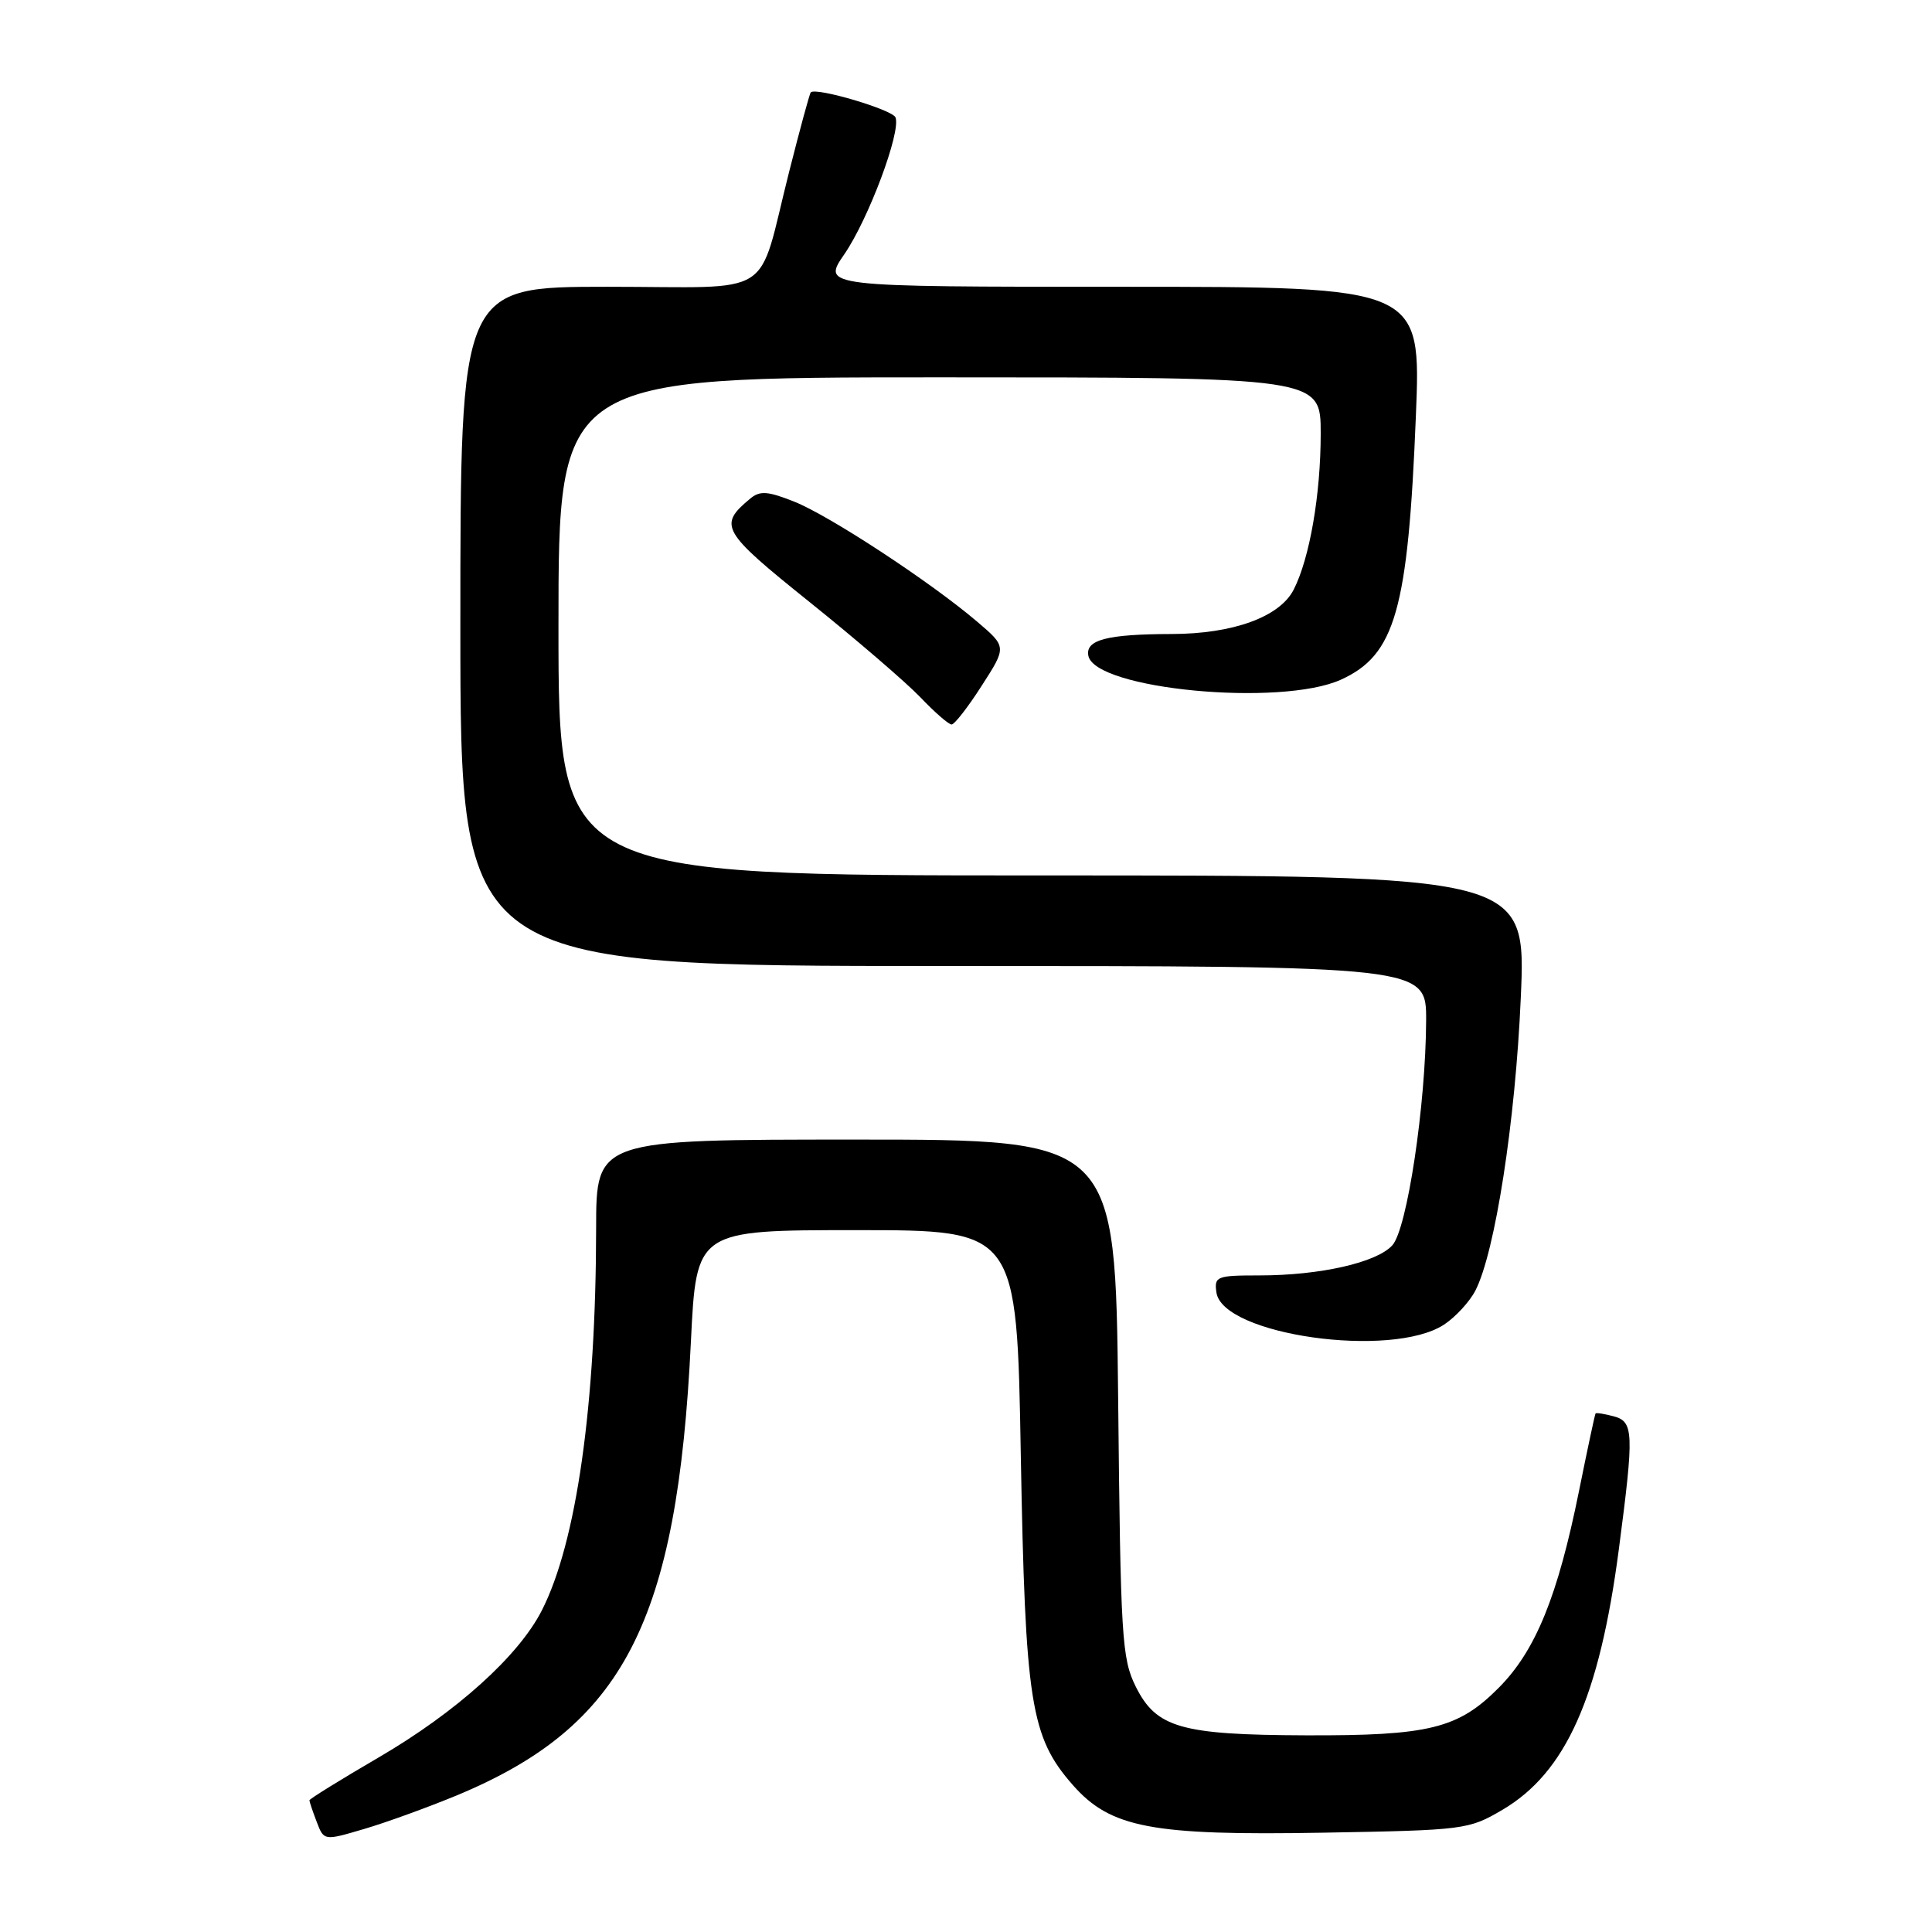 <?xml version="1.0" encoding="UTF-8" standalone="no"?>
<!DOCTYPE svg PUBLIC "-//W3C//DTD SVG 1.1//EN" "http://www.w3.org/Graphics/SVG/1.1/DTD/svg11.dtd" >
<svg xmlns="http://www.w3.org/2000/svg" xmlns:xlink="http://www.w3.org/1999/xlink" version="1.1" viewBox="0 0 256 256">
 <g >
 <path fill="currentColor"
d=" M 60.50 237.91 C 82.66 228.71 89.75 214.98 91.55 177.75 C 92.27 163.00 92.27 163.00 113.50 163.00 C 134.74 163.00 134.74 163.00 135.26 192.75 C 135.85 225.68 136.55 230.14 142.15 236.52 C 147.14 242.20 152.61 243.24 175.32 242.84 C 194.05 242.51 194.61 242.44 199.08 239.81 C 207.48 234.87 211.94 224.89 214.51 205.25 C 216.54 189.77 216.48 188.36 213.79 187.66 C 212.58 187.34 211.51 187.17 211.42 187.29 C 211.33 187.41 210.35 192.00 209.24 197.50 C 206.41 211.53 203.48 218.72 198.60 223.63 C 193.22 229.05 189.38 230.00 173.00 229.94 C 156.48 229.88 153.22 228.94 150.50 223.50 C 148.65 219.78 148.48 217.07 148.16 185.25 C 147.80 151.00 147.80 151.00 113.40 151.00 C 79.00 151.00 79.00 151.00 78.99 162.75 C 78.97 186.19 76.39 204.40 71.79 213.40 C 68.72 219.43 60.47 226.86 50.19 232.86 C 45.13 235.81 41.00 238.37 41.00 238.55 C 41.00 238.73 41.43 240.01 41.96 241.39 C 42.92 243.92 42.92 243.92 48.21 242.36 C 51.12 241.51 56.65 239.50 60.50 237.91 Z  M 191.34 175.52 C 192.86 174.52 194.73 172.49 195.49 171.02 C 198.10 165.98 200.80 148.59 201.51 132.25 C 202.23 116.00 202.23 116.00 138.11 116.00 C 74.00 116.00 74.00 116.00 74.00 83.00 C 74.00 50.00 74.00 50.00 124.50 50.00 C 175.00 50.00 175.00 50.00 175.00 57.45 C 175.00 65.54 173.54 73.97 171.42 78.13 C 169.57 81.75 163.38 84.00 155.23 84.01 C 146.71 84.03 143.81 84.78 144.21 86.88 C 145.07 91.34 169.70 93.68 177.68 90.06 C 184.88 86.79 186.57 80.84 187.61 55.15 C 188.31 38.00 188.31 38.00 148.60 38.00 C 108.90 38.00 108.90 38.00 111.89 33.67 C 115.08 29.02 119.40 17.49 118.66 15.56 C 118.27 14.54 108.13 11.53 107.43 12.24 C 107.28 12.39 106.00 17.09 104.58 22.70 C 100.23 39.86 103.15 38.00 80.52 38.00 C 61.00 38.00 61.00 38.00 61.00 83.00 C 61.00 128.00 61.00 128.00 125.00 128.00 C 189.00 128.00 189.00 128.00 188.97 135.25 C 188.92 146.44 186.45 162.85 184.49 165.01 C 182.42 167.30 174.91 169.00 166.88 169.00 C 161.21 169.00 160.88 169.13 161.18 171.25 C 161.98 176.90 184.38 180.07 191.34 175.52 Z  M 130.09 90.85 C 133.40 85.71 133.40 85.71 129.45 82.35 C 123.27 77.09 109.93 68.34 105.24 66.47 C 101.74 65.08 100.70 65.00 99.43 66.05 C 95.13 69.62 95.56 70.37 107.28 79.78 C 113.45 84.73 120.05 90.41 121.95 92.39 C 123.84 94.38 125.71 96.00 126.09 96.00 C 126.48 96.00 128.28 93.68 130.09 90.85 Z "/>
</g>
</svg>